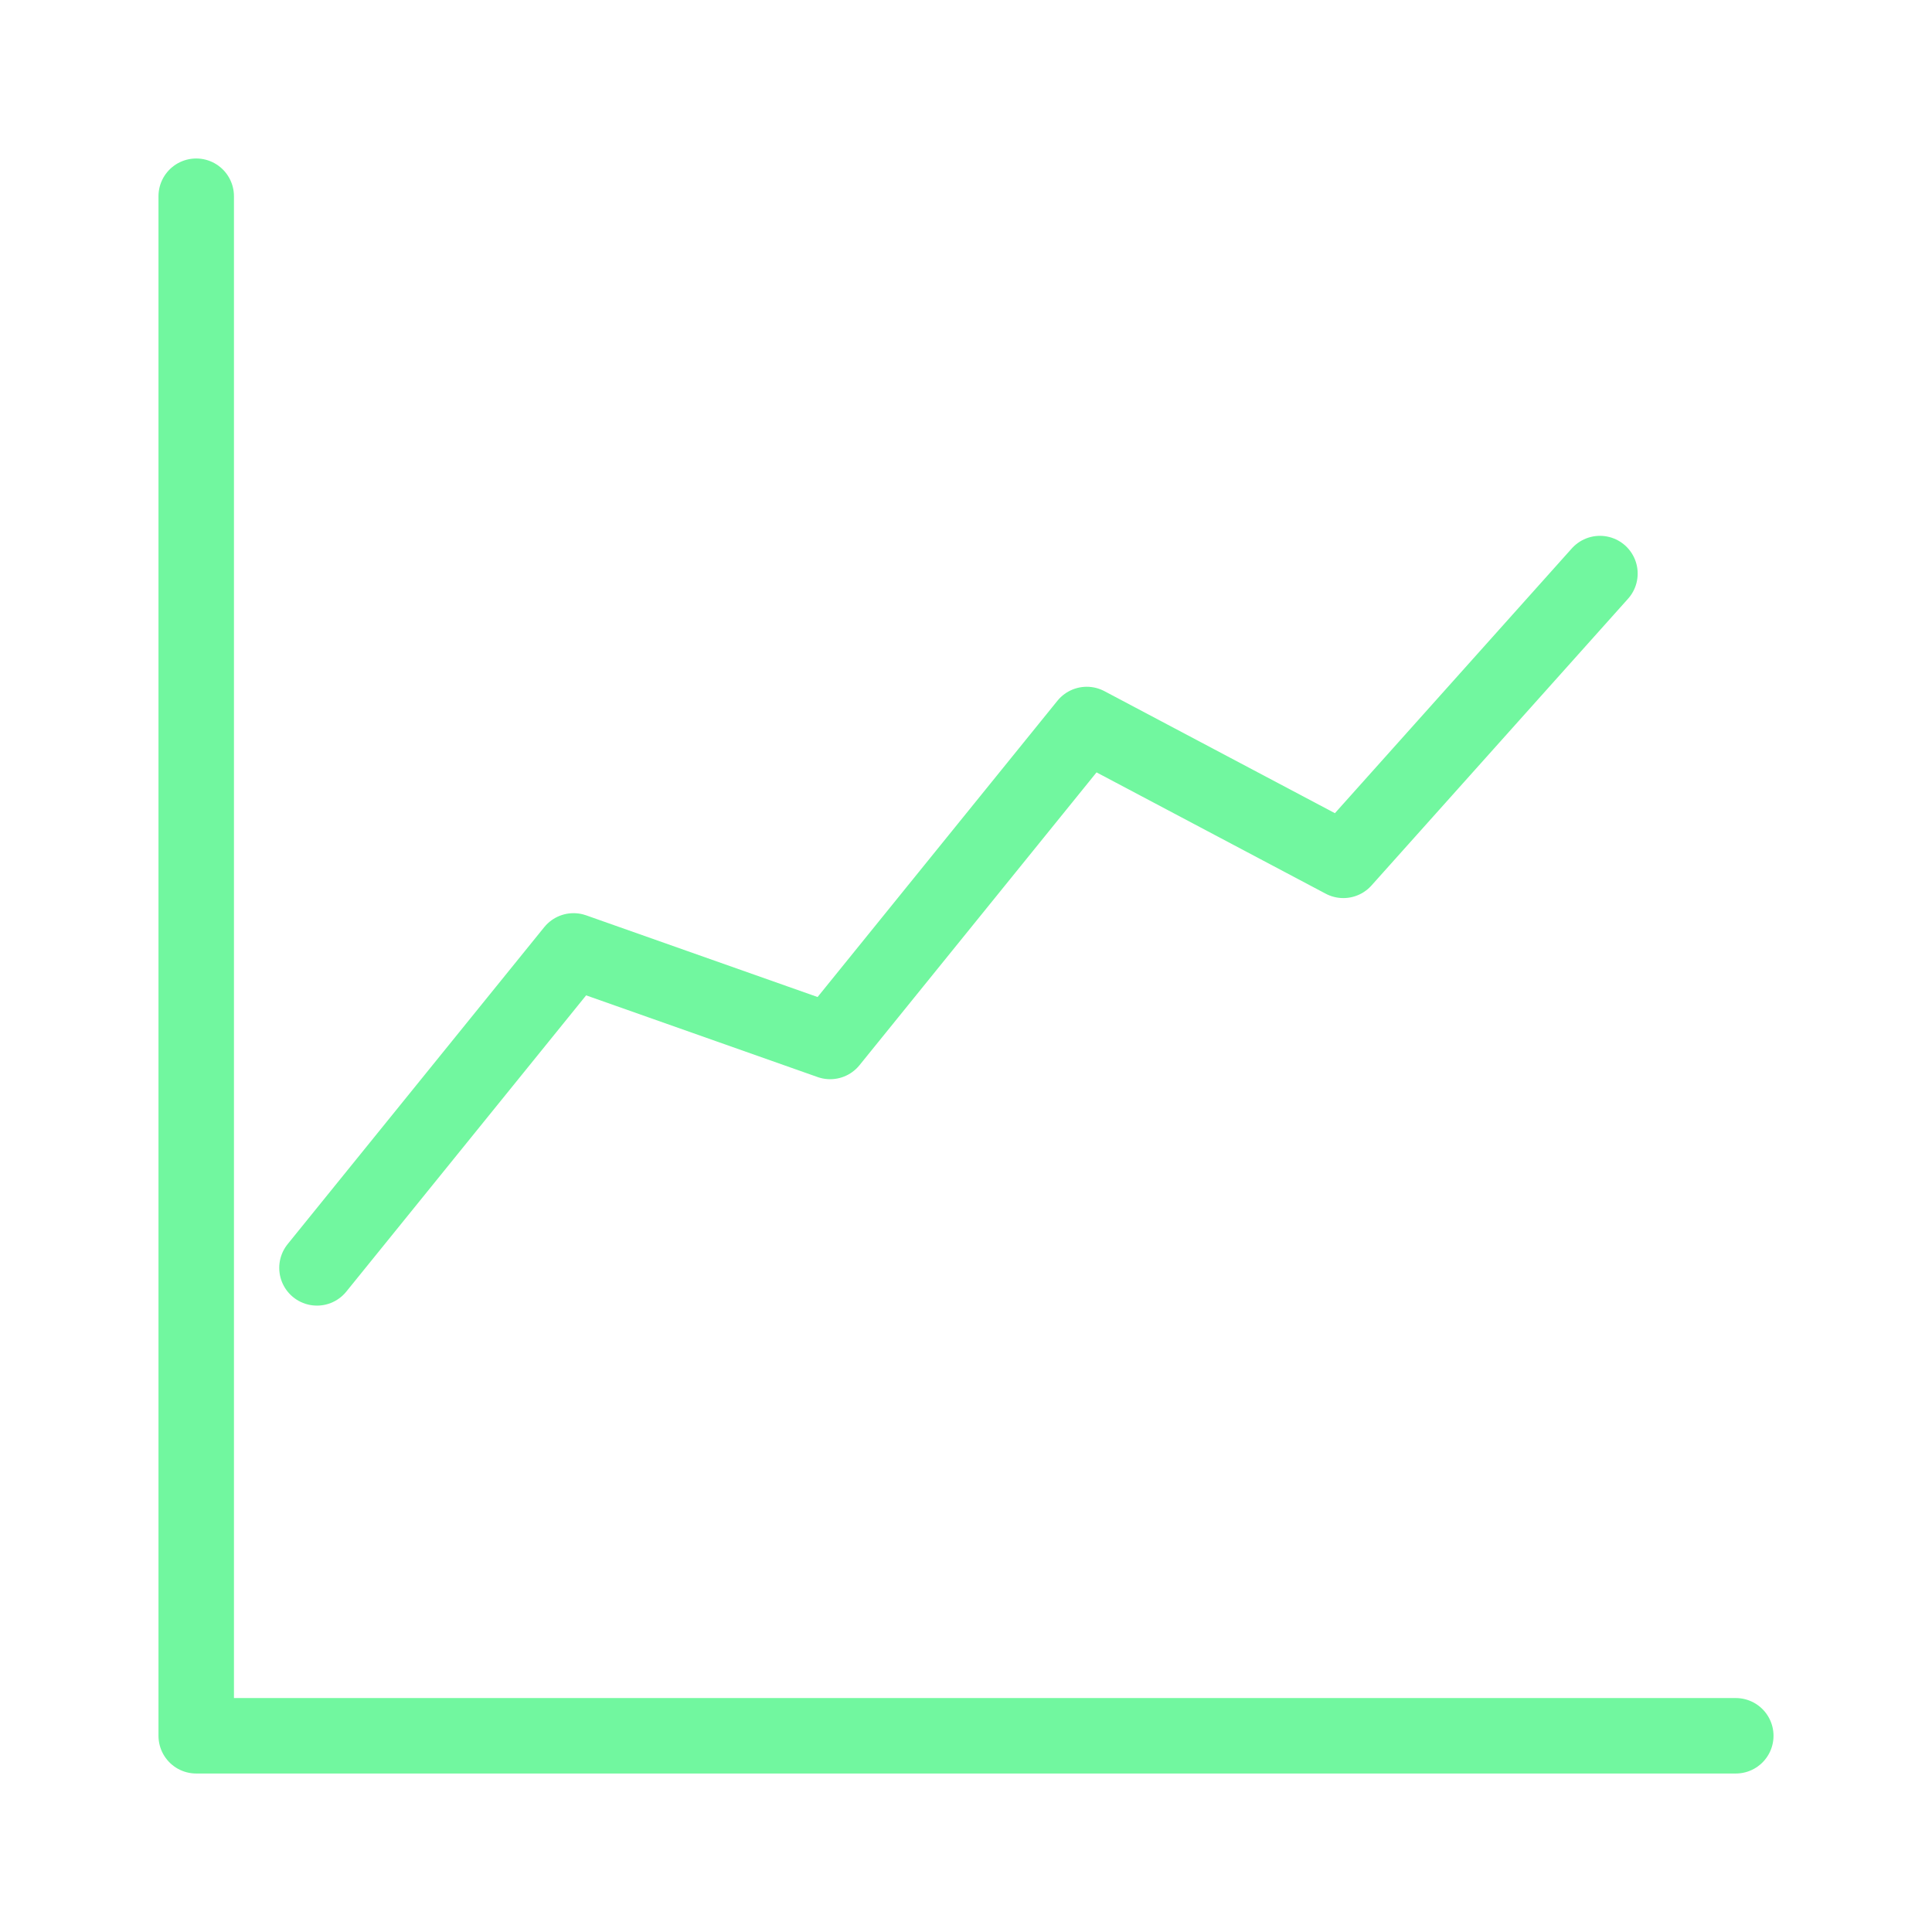 <svg xmlns="http://www.w3.org/2000/svg" viewBox="0 0 128 128" stroke-linecap="round" stroke-linejoin="round" stroke="#71F79F" fill="none" stroke-width="5"><path d="M13 13V115H115M21 84 38 63l17 6L72 48l17 9 17-19"/></svg>
